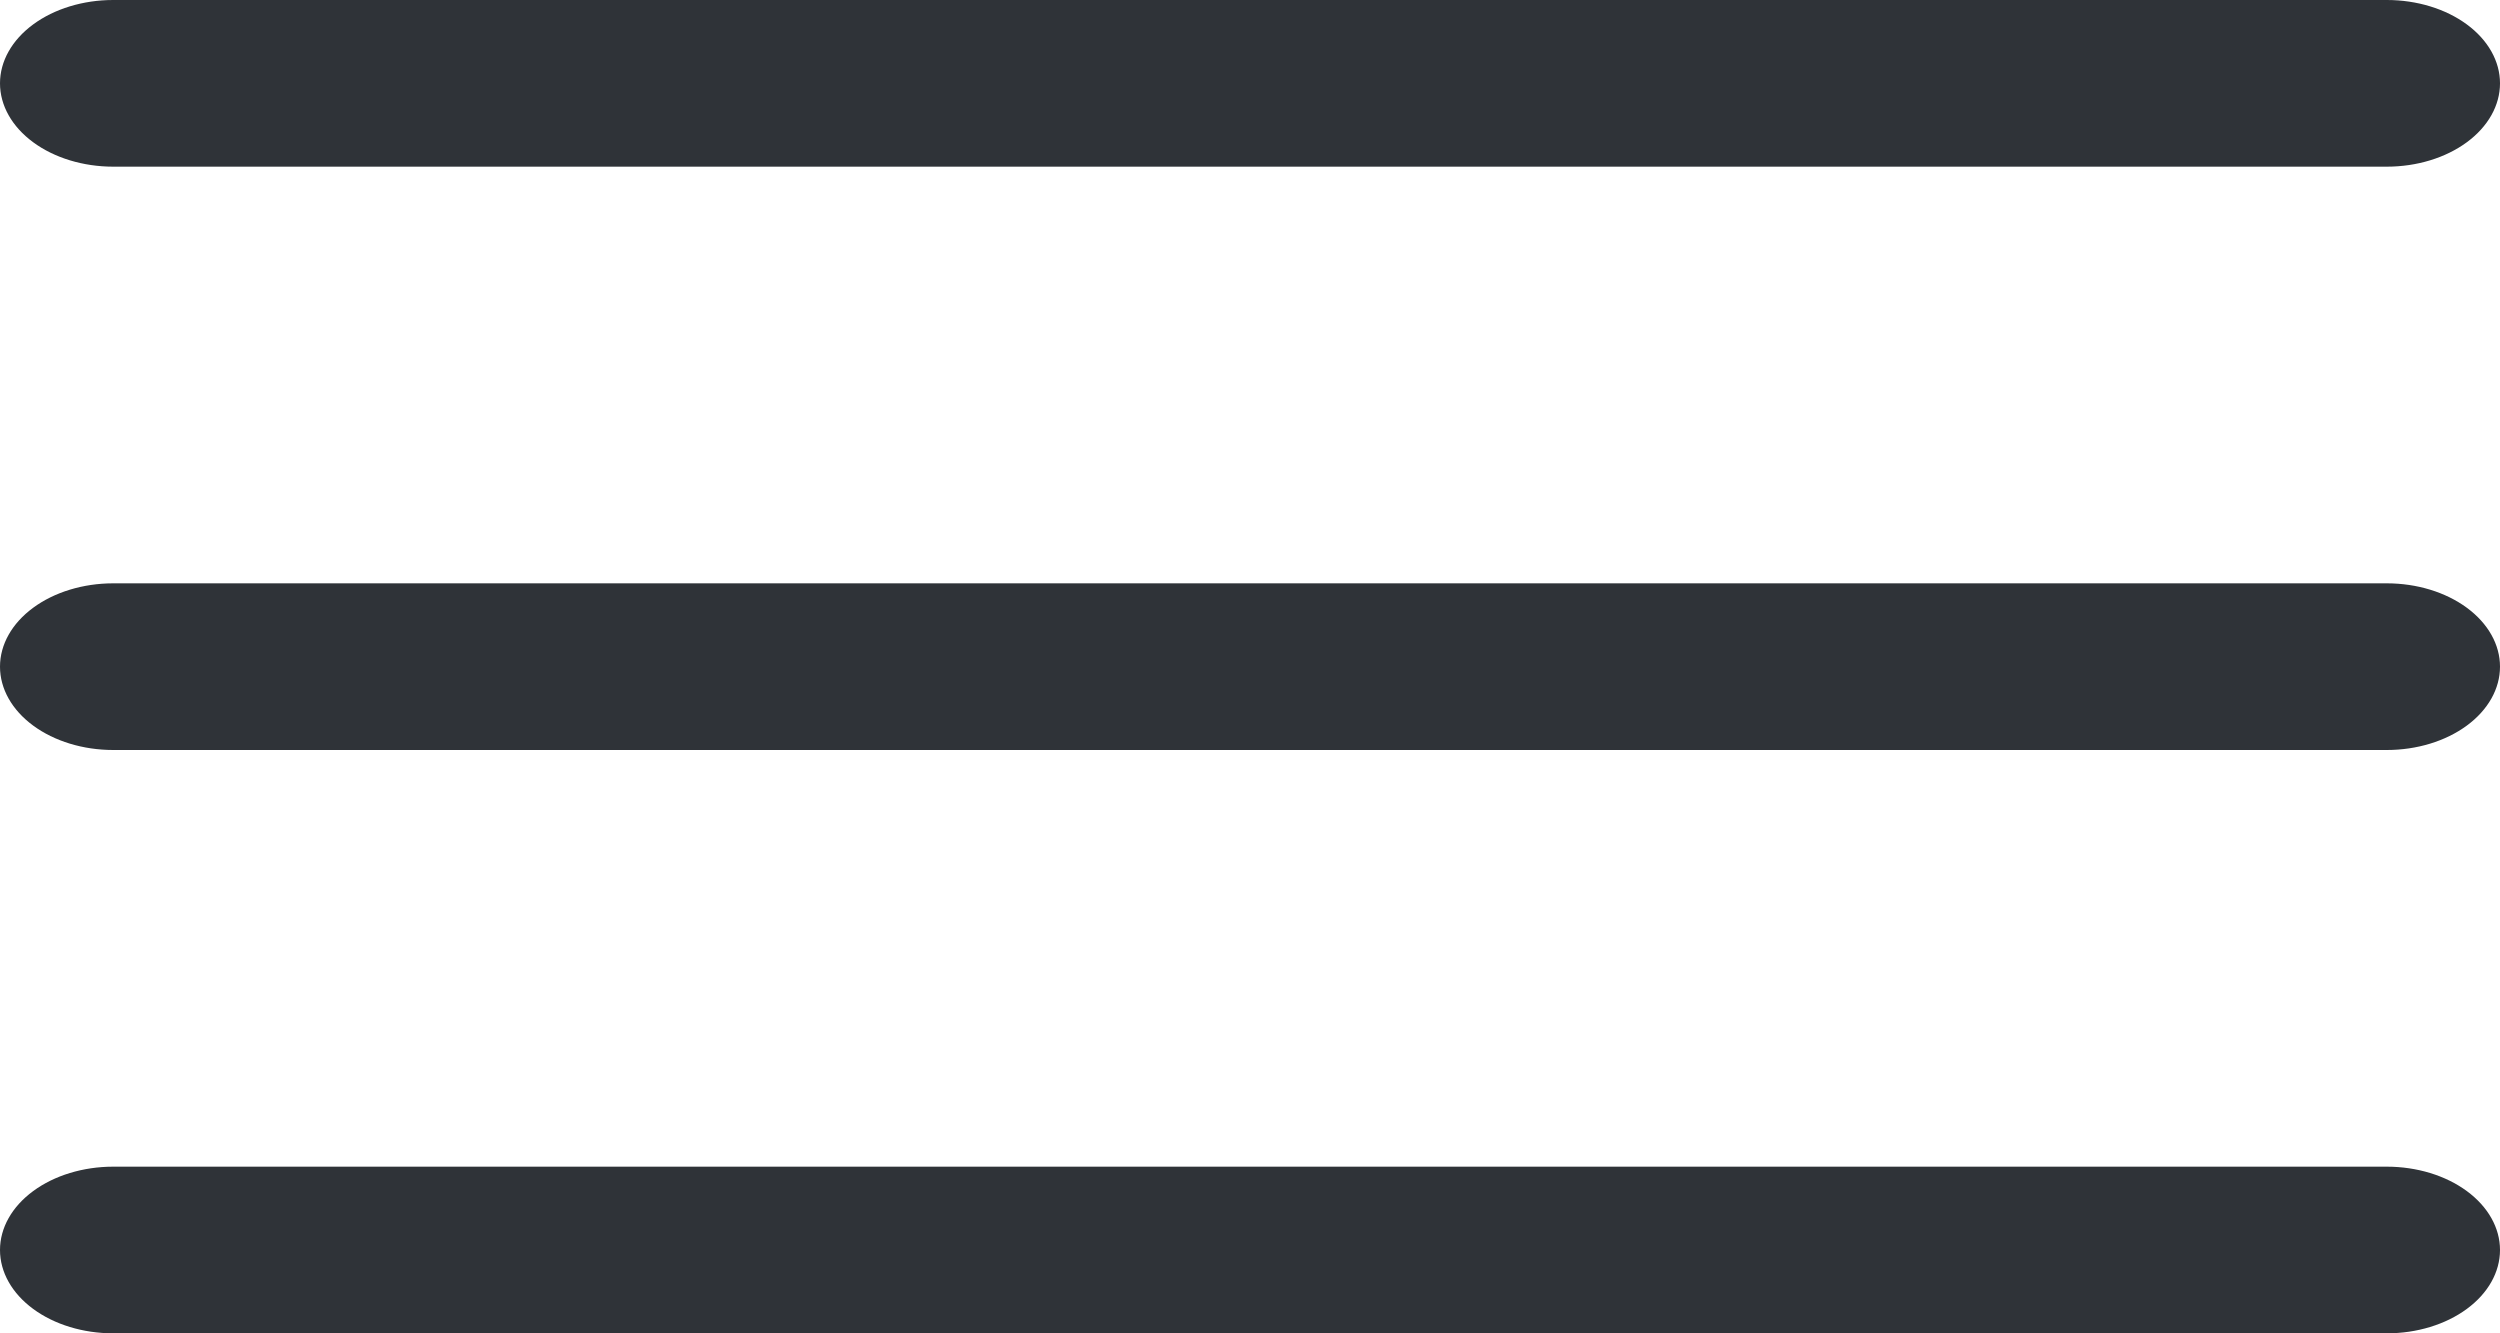 <svg width="60" height="32" viewBox="0 0 60 32" fill="none" xmlns="http://www.w3.org/2000/svg">
<path d="M57.283 18H2.717C1.996 18 1.305 17.789 0.796 17.414C0.286 17.039 0 16.53 0 16C0 15.47 0.286 14.961 0.796 14.586C1.305 14.211 1.996 14 2.717 14H57.283C58.004 14 58.695 14.211 59.204 14.586C59.714 14.961 60 15.47 60 16C60 16.53 59.714 17.039 59.204 17.414C58.695 17.789 58.004 18 57.283 18Z" fill="#2F3338"/>
<path d="M57.283 4H2.717C1.996 4 1.305 3.789 0.796 3.414C0.286 3.039 0 2.53 0 2C0 1.47 0.286 0.961 0.796 0.586C1.305 0.211 1.996 0 2.717 0H57.283C58.004 0 58.695 0.211 59.204 0.586C59.714 0.961 60 1.47 60 2C60 2.53 59.714 3.039 59.204 3.414C58.695 3.789 58.004 4 57.283 4Z" fill="#2F3338"/>
<path d="M57.283 32H2.717C1.996 32 1.305 31.789 0.796 31.414C0.286 31.039 0 30.53 0 30C0 29.47 0.286 28.961 0.796 28.586C1.305 28.211 1.996 28 2.717 28H57.283C58.004 28 58.695 28.211 59.204 28.586C59.714 28.961 60 29.47 60 30C60 30.53 59.714 31.039 59.204 31.414C58.695 31.789 58.004 32 57.283 32Z" fill="#2F3338"/>
</svg>

